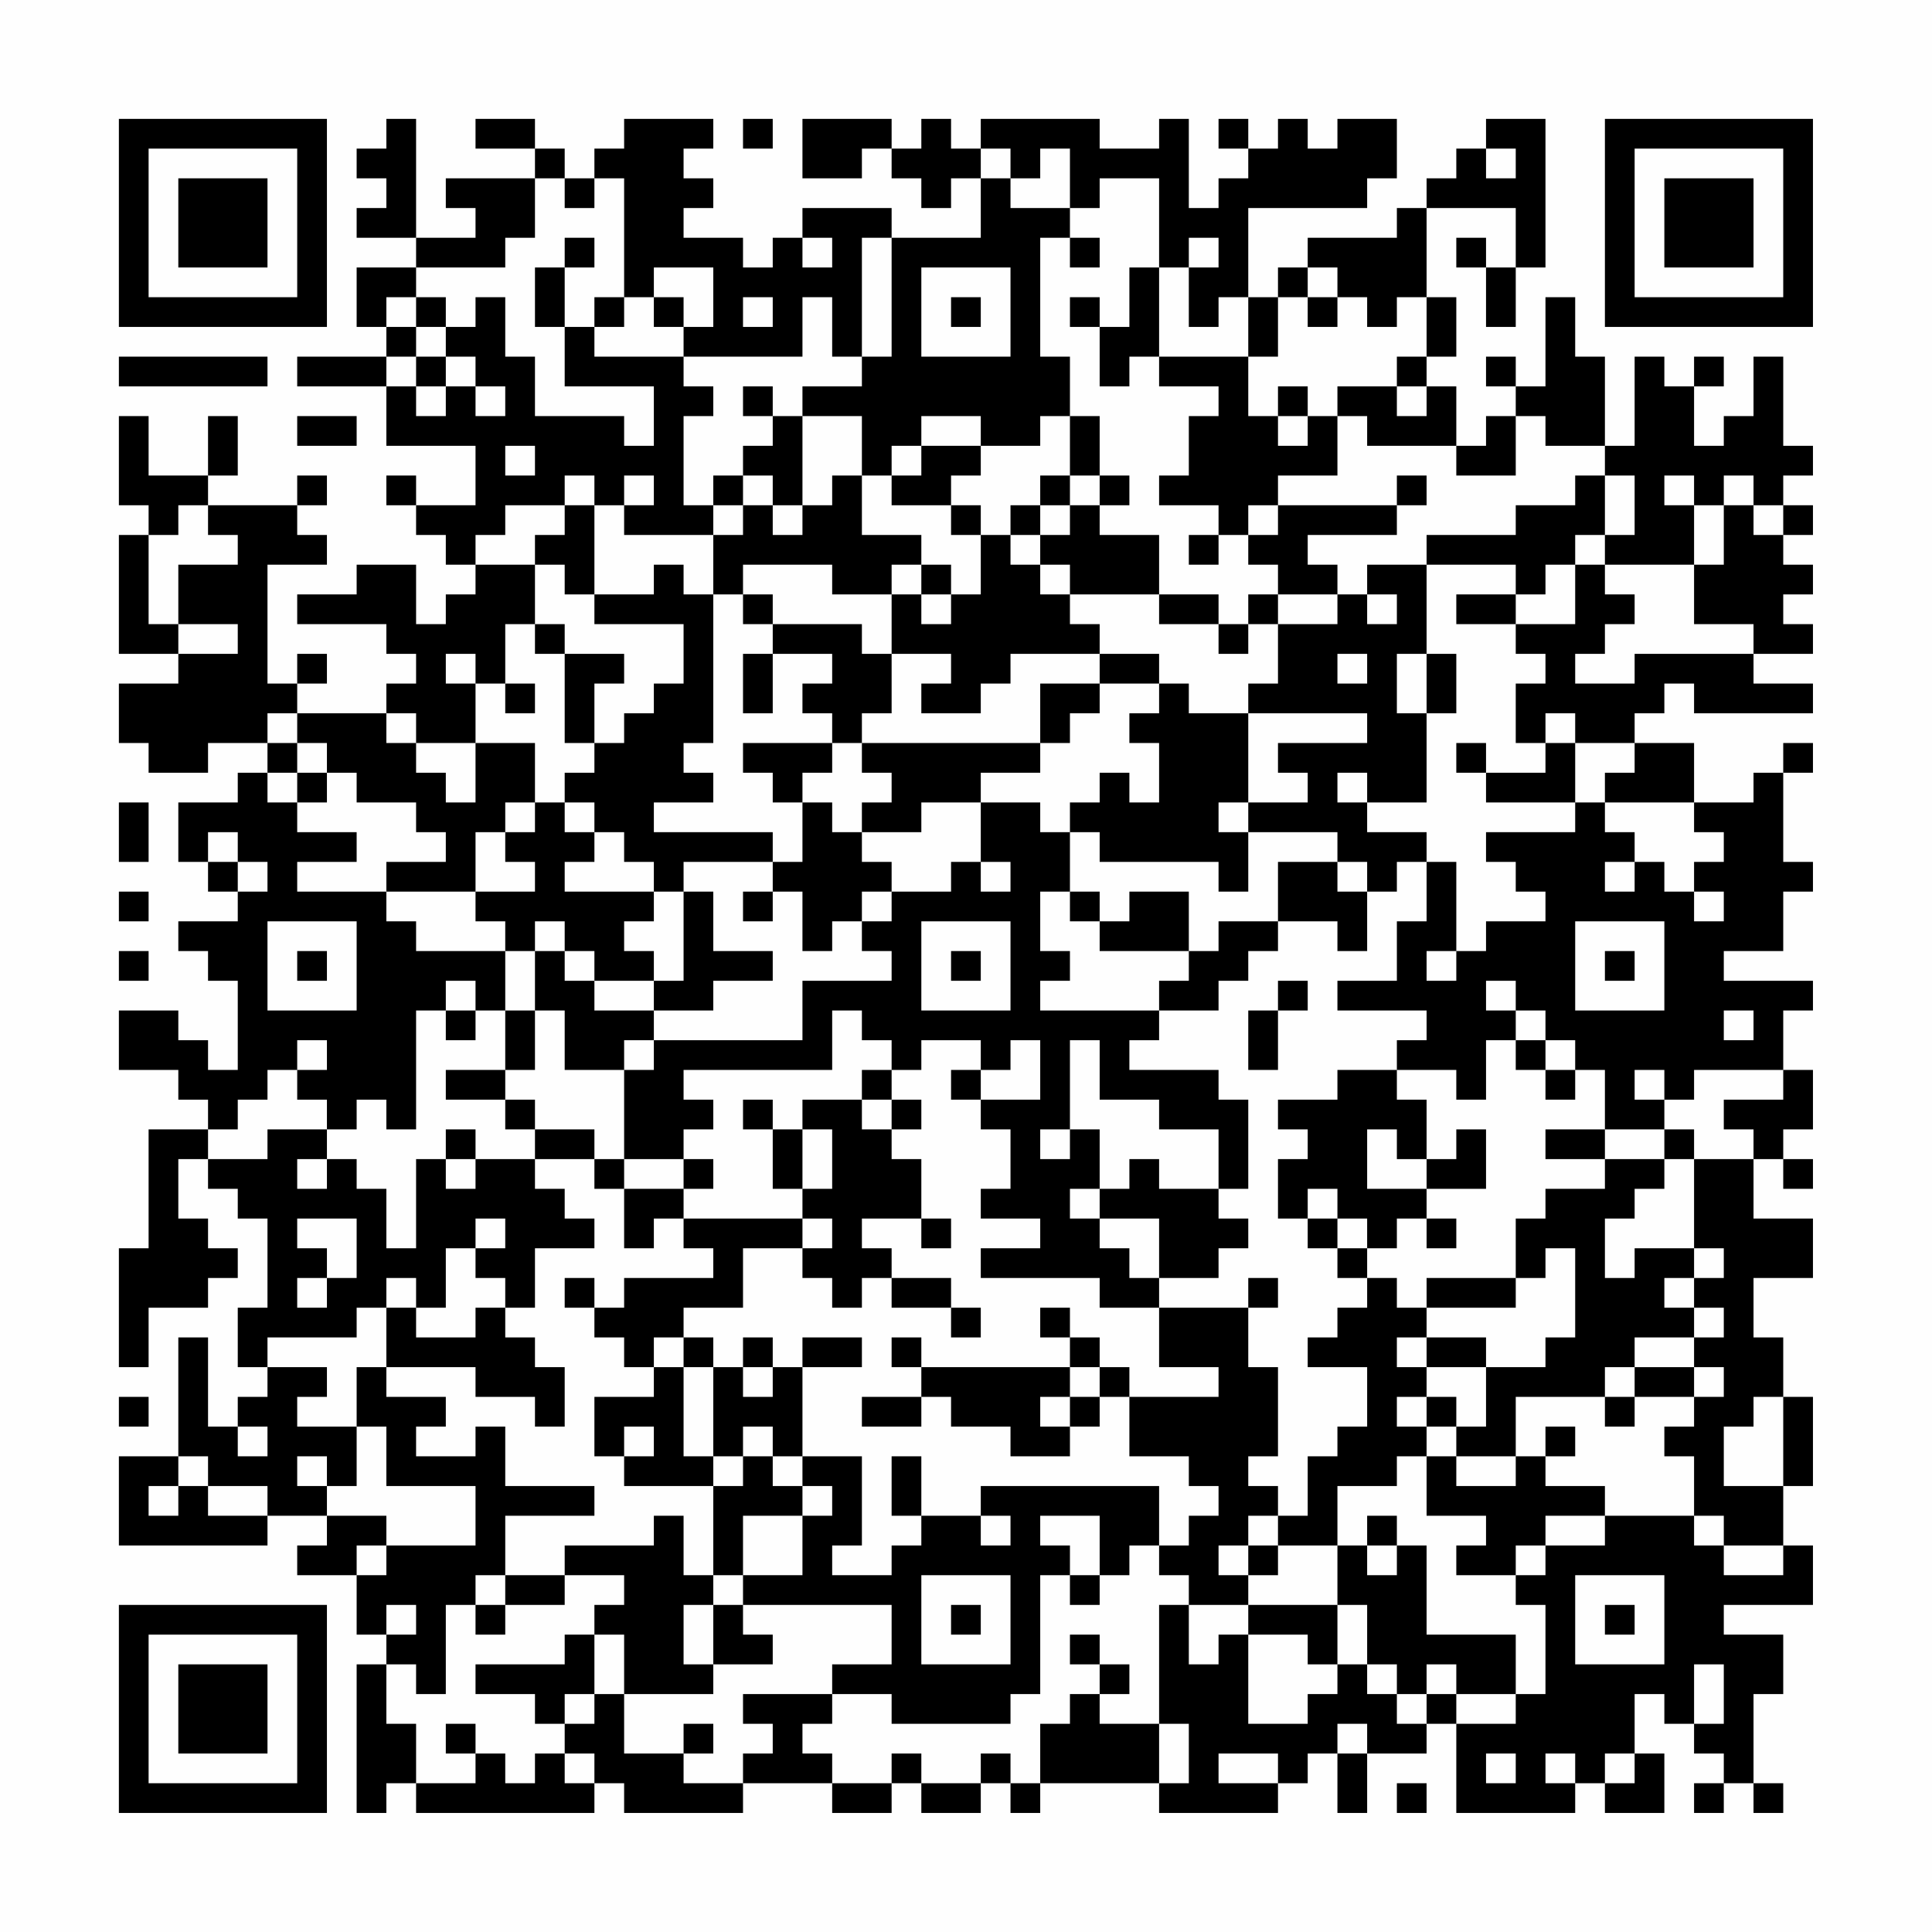 <?xml version="1.0" encoding="UTF-8"?>
<svg xmlns="http://www.w3.org/2000/svg" version="1.1" width="300" height="300" viewBox="0 0 300 300"><rect x="0" y="0" width="300" height="300" fill="#fefefe"/><g transform="scale(4.615)"><g transform="translate(4,4)"><path fill-rule="evenodd" d="M9 0L9 1L8 1L8 2L9 2L9 3L8 3L8 4L10 4L10 5L8 5L8 7L9 7L9 8L6 8L6 9L9 9L9 11L12 11L12 13L10 13L10 12L9 12L9 13L10 13L10 14L11 14L11 15L12 15L12 16L11 16L11 17L10 17L10 15L8 15L8 16L6 16L6 17L9 17L9 18L10 18L10 19L9 19L9 20L6 20L6 19L7 19L7 18L6 18L6 19L5 19L5 15L7 15L7 14L6 14L6 13L7 13L7 12L6 12L6 13L3 13L3 12L4 12L4 10L3 10L3 12L1 12L1 10L0 10L0 13L1 13L1 14L0 14L0 18L2 18L2 19L0 19L0 21L1 21L1 22L3 22L3 21L5 21L5 22L4 22L4 23L2 23L2 25L3 25L3 26L4 26L4 27L2 27L2 28L3 28L3 29L4 29L4 32L3 32L3 31L2 31L2 30L0 30L0 32L2 32L2 33L3 33L3 34L1 34L1 38L0 38L0 42L1 42L1 40L3 40L3 39L4 39L4 38L3 38L3 37L2 37L2 35L3 35L3 36L4 36L4 37L5 37L5 40L4 40L4 42L5 42L5 43L4 43L4 44L3 44L3 41L2 41L2 45L0 45L0 48L5 48L5 47L7 47L7 48L6 48L6 49L8 49L8 51L9 51L9 52L8 52L8 57L9 57L9 56L10 56L10 57L16 57L16 56L17 56L17 57L21 57L21 56L24 56L24 57L26 57L26 56L27 56L27 57L29 57L29 56L30 56L30 57L31 57L31 56L35 56L35 57L39 57L39 56L40 56L40 55L41 55L41 57L42 57L42 55L44 55L44 54L45 54L45 57L49 57L49 56L50 56L50 57L52 57L52 55L51 55L51 53L52 53L52 54L53 54L53 55L54 55L54 56L53 56L53 57L54 57L54 56L55 56L55 57L56 57L56 56L55 56L55 53L56 53L56 51L54 51L54 50L57 50L57 48L56 48L56 46L57 46L57 43L56 43L56 41L55 41L55 39L57 39L57 37L55 37L55 35L56 35L56 36L57 36L57 35L56 35L56 34L57 34L57 32L56 32L56 30L57 30L57 29L54 29L54 28L56 28L56 26L57 26L57 25L56 25L56 22L57 22L57 21L56 21L56 22L55 22L55 23L53 23L53 21L51 21L51 20L52 20L52 19L53 19L53 20L57 20L57 19L55 19L55 18L57 18L57 17L56 17L56 16L57 16L57 15L56 15L56 14L57 14L57 13L56 13L56 12L57 12L57 11L56 11L56 8L55 8L55 10L54 10L54 11L53 11L53 9L54 9L54 8L53 8L53 9L52 9L52 8L51 8L51 11L50 11L50 8L49 8L49 6L48 6L48 9L47 9L47 8L46 8L46 9L47 9L47 10L46 10L46 11L45 11L45 9L44 9L44 8L45 8L45 6L44 6L44 3L47 3L47 5L46 5L46 4L45 4L45 5L46 5L46 7L47 7L47 5L48 5L48 0L46 0L46 1L45 1L45 2L44 2L44 3L43 3L43 4L40 4L40 5L39 5L39 6L38 6L38 3L42 3L42 2L43 2L43 0L41 0L41 1L40 1L40 0L39 0L39 1L38 1L38 0L37 0L37 1L38 1L38 2L37 2L37 3L36 3L36 0L35 0L35 1L33 1L33 0L29 0L29 1L28 1L28 0L27 0L27 1L26 1L26 0L23 0L23 2L25 2L25 1L26 1L26 2L27 2L27 3L28 3L28 2L29 2L29 4L26 4L26 3L23 3L23 4L22 4L22 5L21 5L21 4L19 4L19 3L20 3L20 2L19 2L19 1L20 1L20 0L17 0L17 1L16 1L16 2L15 2L15 1L14 1L14 0L12 0L12 1L14 1L14 2L11 2L11 3L12 3L12 4L10 4L10 0ZM21 0L21 1L22 1L22 0ZM29 1L29 2L30 2L30 3L32 3L32 4L31 4L31 8L32 8L32 10L31 10L31 11L29 11L29 10L27 10L27 11L26 11L26 12L25 12L25 10L23 10L23 9L25 9L25 8L26 8L26 4L25 4L25 8L24 8L24 6L23 6L23 8L19 8L19 7L20 7L20 5L18 5L18 6L17 6L17 2L16 2L16 3L15 3L15 2L14 2L14 4L13 4L13 5L10 5L10 6L9 6L9 7L10 7L10 8L9 8L9 9L10 9L10 10L11 10L11 9L12 9L12 10L13 10L13 9L12 9L12 8L11 8L11 7L12 7L12 6L13 6L13 8L14 8L14 10L17 10L17 11L18 11L18 9L15 9L15 7L16 7L16 8L19 8L19 9L20 9L20 10L19 10L19 13L20 13L20 14L17 14L17 13L18 13L18 12L17 12L17 13L16 13L16 12L15 12L15 13L13 13L13 14L12 14L12 15L14 15L14 17L13 17L13 19L12 19L12 18L11 18L11 19L12 19L12 21L10 21L10 20L9 20L9 21L10 21L10 22L11 22L11 23L12 23L12 21L14 21L14 23L13 23L13 24L12 24L12 26L9 26L9 25L11 25L11 24L10 24L10 23L8 23L8 22L7 22L7 21L6 21L6 20L5 20L5 21L6 21L6 22L5 22L5 23L6 23L6 24L8 24L8 25L6 25L6 26L9 26L9 27L10 27L10 28L13 28L13 30L12 30L12 29L11 29L11 30L10 30L10 34L9 34L9 33L8 33L8 34L7 34L7 33L6 33L6 32L7 32L7 31L6 31L6 32L5 32L5 33L4 33L4 34L3 34L3 35L5 35L5 34L7 34L7 35L6 35L6 36L7 36L7 35L8 35L8 36L9 36L9 38L10 38L10 35L11 35L11 36L12 36L12 35L14 35L14 36L15 36L15 37L16 37L16 38L14 38L14 40L13 40L13 39L12 39L12 38L13 38L13 37L12 37L12 38L11 38L11 40L10 40L10 39L9 39L9 40L8 40L8 41L5 41L5 42L7 42L7 43L6 43L6 44L8 44L8 46L7 46L7 45L6 45L6 46L7 46L7 47L9 47L9 48L8 48L8 49L9 49L9 48L12 48L12 46L9 46L9 44L8 44L8 42L9 42L9 43L11 43L11 44L10 44L10 45L12 45L12 44L13 44L13 46L16 46L16 47L13 47L13 49L12 49L12 50L11 50L11 53L10 53L10 52L9 52L9 54L10 54L10 56L12 56L12 55L13 55L13 56L14 56L14 55L15 55L15 56L16 56L16 55L15 55L15 54L16 54L16 53L17 53L17 55L19 55L19 56L21 56L21 55L22 55L22 54L21 54L21 53L24 53L24 54L23 54L23 55L24 55L24 56L26 56L26 55L27 55L27 56L29 56L29 55L30 55L30 56L31 56L31 54L32 54L32 53L33 53L33 54L35 54L35 56L36 56L36 54L35 54L35 50L36 50L36 52L37 52L37 51L38 51L38 54L40 54L40 53L41 53L41 52L42 52L42 53L43 53L43 54L44 54L44 53L45 53L45 54L47 54L47 53L48 53L48 50L47 50L47 49L48 49L48 48L50 48L50 47L53 47L53 48L54 48L54 49L56 49L56 48L54 48L54 47L53 47L53 45L52 45L52 44L53 44L53 43L54 43L54 42L53 42L53 41L54 41L54 40L53 40L53 39L54 39L54 38L53 38L53 35L55 35L55 34L54 34L54 33L56 33L56 32L53 32L53 33L52 33L52 32L51 32L51 33L52 33L52 34L50 34L50 32L49 32L49 31L48 31L48 30L47 30L47 29L46 29L46 30L47 30L47 31L46 31L46 33L45 33L45 32L43 32L43 31L44 31L44 30L41 30L41 29L43 29L43 27L44 27L44 25L45 25L45 28L44 28L44 29L45 29L45 28L46 28L46 27L48 27L48 26L47 26L47 25L46 25L46 24L49 24L49 23L50 23L50 24L51 24L51 25L50 25L50 26L51 26L51 25L52 25L52 26L53 26L53 27L54 27L54 26L53 26L53 25L54 25L54 24L53 24L53 23L50 23L50 22L51 22L51 21L49 21L49 20L48 20L48 21L47 21L47 19L48 19L48 18L47 18L47 17L49 17L49 15L50 15L50 16L51 16L51 17L50 17L50 18L49 18L49 19L51 19L51 18L55 18L55 17L53 17L53 15L54 15L54 13L55 13L55 14L56 14L56 13L55 13L55 12L54 12L54 13L53 13L53 12L52 12L52 13L53 13L53 15L50 15L50 14L51 14L51 12L50 12L50 11L48 11L48 10L47 10L47 12L45 12L45 11L42 11L42 10L41 10L41 9L43 9L43 10L44 10L44 9L43 9L43 8L44 8L44 6L43 6L43 7L42 7L42 6L41 6L41 5L40 5L40 6L39 6L39 8L38 8L38 6L37 6L37 7L36 7L36 5L37 5L37 4L36 4L36 5L35 5L35 2L33 2L33 3L32 3L32 1L31 1L31 2L30 2L30 1ZM46 1L46 2L47 2L47 1ZM15 4L15 5L14 5L14 7L15 7L15 5L16 5L16 4ZM23 4L23 5L24 5L24 4ZM32 4L32 5L33 5L33 4ZM27 5L27 8L30 8L30 5ZM34 5L34 7L33 7L33 6L32 6L32 7L33 7L33 9L34 9L34 8L35 8L35 9L37 9L37 10L36 10L36 12L35 12L35 13L37 13L37 14L36 14L36 15L37 15L37 14L38 14L38 15L39 15L39 16L38 16L38 17L37 17L37 16L35 16L35 14L33 14L33 13L34 13L34 12L33 12L33 10L32 10L32 12L31 12L31 13L30 13L30 14L29 14L29 13L28 13L28 12L29 12L29 11L27 11L27 12L26 12L26 13L28 13L28 14L29 14L29 16L28 16L28 15L27 15L27 14L25 14L25 12L24 12L24 13L23 13L23 10L22 10L22 9L21 9L21 10L22 10L22 11L21 11L21 12L20 12L20 13L21 13L21 14L20 14L20 16L19 16L19 15L18 15L18 16L16 16L16 13L15 13L15 14L14 14L14 15L15 15L15 16L16 16L16 17L19 17L19 19L18 19L18 20L17 20L17 21L16 21L16 19L17 19L17 18L15 18L15 17L14 17L14 18L15 18L15 21L16 21L16 22L15 22L15 23L14 23L14 24L13 24L13 25L14 25L14 26L12 26L12 27L13 27L13 28L14 28L14 30L13 30L13 32L11 32L11 33L13 33L13 34L14 34L14 35L16 35L16 36L17 36L17 38L18 38L18 37L19 37L19 38L20 38L20 39L17 39L17 40L16 40L16 39L15 39L15 40L16 40L16 41L17 41L17 42L18 42L18 43L16 43L16 45L17 45L17 46L20 46L20 49L19 49L19 47L18 47L18 48L15 48L15 49L13 49L13 50L12 50L12 51L13 51L13 50L15 50L15 49L17 49L17 50L16 50L16 51L15 51L15 52L12 52L12 53L14 53L14 54L15 54L15 53L16 53L16 51L17 51L17 53L20 53L20 52L22 52L22 51L21 51L21 50L26 50L26 52L24 52L24 53L26 53L26 54L30 54L30 53L31 53L31 49L32 49L32 50L33 50L33 49L34 49L34 48L35 48L35 49L36 49L36 50L38 50L38 51L40 51L40 52L41 52L41 50L42 50L42 52L43 52L43 53L44 53L44 52L45 52L45 53L47 53L47 51L44 51L44 48L43 48L43 47L42 47L42 48L41 48L41 46L43 46L43 45L44 45L44 47L46 47L46 48L45 48L45 49L47 49L47 48L48 48L48 47L50 47L50 46L48 46L48 45L49 45L49 44L48 44L48 45L47 45L47 43L50 43L50 44L51 44L51 43L53 43L53 42L51 42L51 41L53 41L53 40L52 40L52 39L53 39L53 38L51 38L51 39L50 39L50 37L51 37L51 36L52 36L52 35L53 35L53 34L52 34L52 35L50 35L50 34L48 34L48 35L50 35L50 36L48 36L48 37L47 37L47 39L44 39L44 40L43 40L43 39L42 39L42 38L43 38L43 37L44 37L44 38L45 38L45 37L44 37L44 36L46 36L46 34L45 34L45 35L44 35L44 33L43 33L43 32L41 32L41 33L39 33L39 34L40 34L40 35L39 35L39 37L40 37L40 38L41 38L41 39L42 39L42 40L41 40L41 41L40 41L40 42L42 42L42 44L41 44L41 45L40 45L40 47L39 47L39 46L38 46L38 45L39 45L39 42L38 42L38 40L39 40L39 39L38 39L38 40L35 40L35 39L37 39L37 38L38 38L38 37L37 37L37 36L38 36L38 33L37 33L37 32L34 32L34 31L35 31L35 30L37 30L37 29L38 29L38 28L39 28L39 27L41 27L41 28L42 28L42 26L43 26L43 25L44 25L44 24L42 24L42 23L44 23L44 20L45 20L45 18L44 18L44 15L47 15L47 16L45 16L45 17L47 17L47 16L48 16L48 15L49 15L49 14L50 14L50 12L49 12L49 13L47 13L47 14L44 14L44 15L42 15L42 16L41 16L41 15L40 15L40 14L43 14L43 13L44 13L44 12L43 12L43 13L39 13L39 12L41 12L41 10L40 10L40 9L39 9L39 10L38 10L38 8L35 8L35 5ZM10 6L10 7L11 7L11 6ZM16 6L16 7L17 7L17 6ZM18 6L18 7L19 7L19 6ZM21 6L21 7L22 7L22 6ZM28 6L28 7L29 7L29 6ZM40 6L40 7L41 7L41 6ZM0 8L0 9L5 9L5 8ZM10 8L10 9L11 9L11 8ZM6 10L6 11L8 11L8 10ZM39 10L39 11L40 11L40 10ZM13 11L13 12L14 12L14 11ZM21 12L21 13L22 13L22 14L23 14L23 13L22 13L22 12ZM32 12L32 13L31 13L31 14L30 14L30 15L31 15L31 16L32 16L32 17L33 17L33 18L30 18L30 19L29 19L29 20L27 20L27 19L28 19L28 18L26 18L26 16L27 16L27 17L28 17L28 16L27 16L27 15L26 15L26 16L24 16L24 15L21 15L21 16L20 16L20 21L19 21L19 22L20 22L20 23L18 23L18 24L22 24L22 25L19 25L19 26L18 26L18 25L17 25L17 24L16 24L16 23L15 23L15 24L16 24L16 25L15 25L15 26L18 26L18 27L17 27L17 28L18 28L18 29L16 29L16 28L15 28L15 27L14 27L14 28L15 28L15 29L16 29L16 30L18 30L18 31L17 31L17 32L15 32L15 30L14 30L14 32L13 32L13 33L14 33L14 34L16 34L16 35L17 35L17 36L19 36L19 37L23 37L23 38L21 38L21 40L19 40L19 41L18 41L18 42L19 42L19 45L20 45L20 46L21 46L21 45L22 45L22 46L23 46L23 47L21 47L21 49L20 49L20 50L19 50L19 52L20 52L20 50L21 50L21 49L23 49L23 47L24 47L24 46L23 46L23 45L25 45L25 48L24 48L24 49L26 49L26 48L27 48L27 47L29 47L29 48L30 48L30 47L29 47L29 46L35 46L35 48L36 48L36 47L37 47L37 46L36 46L36 45L34 45L34 43L37 43L37 42L35 42L35 40L33 40L33 39L29 39L29 38L31 38L31 37L29 37L29 36L30 36L30 34L29 34L29 33L31 33L31 31L30 31L30 32L29 32L29 31L27 31L27 32L26 32L26 31L25 31L25 30L24 30L24 32L19 32L19 33L20 33L20 34L19 34L19 35L17 35L17 32L18 32L18 31L23 31L23 29L26 29L26 28L25 28L25 27L26 27L26 26L28 26L28 25L29 25L29 26L30 26L30 25L29 25L29 23L31 23L31 24L32 24L32 26L31 26L31 28L32 28L32 29L31 29L31 30L35 30L35 29L36 29L36 28L37 28L37 27L39 27L39 25L41 25L41 26L42 26L42 25L41 25L41 24L38 24L38 23L40 23L40 22L39 22L39 21L42 21L42 20L38 20L38 19L39 19L39 17L41 17L41 16L39 16L39 17L38 17L38 18L37 18L37 17L35 17L35 16L32 16L32 15L31 15L31 14L32 14L32 13L33 13L33 12ZM2 13L2 14L1 14L1 17L2 17L2 18L4 18L4 17L2 17L2 15L4 15L4 14L3 14L3 13ZM38 13L38 14L39 14L39 13ZM21 16L21 17L22 17L22 18L21 18L21 20L22 20L22 18L24 18L24 19L23 19L23 20L24 20L24 21L21 21L21 22L22 22L22 23L23 23L23 25L22 25L22 26L21 26L21 27L22 27L22 26L23 26L23 28L24 28L24 27L25 27L25 26L26 26L26 25L25 25L25 24L27 24L27 23L29 23L29 22L31 22L31 21L32 21L32 20L33 20L33 19L35 19L35 20L34 20L34 21L35 21L35 23L34 23L34 22L33 22L33 23L32 23L32 24L33 24L33 25L37 25L37 26L38 26L38 24L37 24L37 23L38 23L38 20L36 20L36 19L35 19L35 18L33 18L33 19L31 19L31 21L25 21L25 20L26 20L26 18L25 18L25 17L22 17L22 16ZM42 16L42 17L43 17L43 16ZM41 18L41 19L42 19L42 18ZM43 18L43 20L44 20L44 18ZM13 19L13 20L14 20L14 19ZM24 21L24 22L23 22L23 23L24 23L24 24L25 24L25 23L26 23L26 22L25 22L25 21ZM45 21L45 22L46 22L46 23L49 23L49 21L48 21L48 22L46 22L46 21ZM6 22L6 23L7 23L7 22ZM41 22L41 23L42 23L42 22ZM0 23L0 25L1 25L1 23ZM3 24L3 25L4 25L4 26L5 26L5 25L4 25L4 24ZM0 26L0 27L1 27L1 26ZM19 26L19 29L18 29L18 30L20 30L20 29L22 29L22 28L20 28L20 26ZM32 26L32 27L33 27L33 28L36 28L36 26L34 26L34 27L33 27L33 26ZM5 27L5 30L8 30L8 27ZM27 27L27 30L30 30L30 27ZM49 27L49 30L52 30L52 27ZM0 28L0 29L1 29L1 28ZM6 28L6 29L7 29L7 28ZM28 28L28 29L29 29L29 28ZM50 28L50 29L51 29L51 28ZM39 29L39 30L38 30L38 32L39 32L39 30L40 30L40 29ZM11 30L11 31L12 31L12 30ZM54 30L54 31L55 31L55 30ZM32 31L32 34L31 34L31 35L32 35L32 34L33 34L33 36L32 36L32 37L33 37L33 38L34 38L34 39L35 39L35 37L33 37L33 36L34 36L34 35L35 35L35 36L37 36L37 34L35 34L35 33L33 33L33 31ZM47 31L47 32L48 32L48 33L49 33L49 32L48 32L48 31ZM25 32L25 33L23 33L23 34L22 34L22 33L21 33L21 34L22 34L22 36L23 36L23 37L24 37L24 38L23 38L23 39L24 39L24 40L25 40L25 39L26 39L26 40L28 40L28 41L29 41L29 40L28 40L28 39L26 39L26 38L25 38L25 37L27 37L27 38L28 38L28 37L27 37L27 35L26 35L26 34L27 34L27 33L26 33L26 32ZM28 32L28 33L29 33L29 32ZM25 33L25 34L26 34L26 33ZM11 34L11 35L12 35L12 34ZM23 34L23 36L24 36L24 34ZM42 34L42 36L44 36L44 35L43 35L43 34ZM19 35L19 36L20 36L20 35ZM40 36L40 37L41 37L41 38L42 38L42 37L41 37L41 36ZM6 37L6 38L7 38L7 39L6 39L6 40L7 40L7 39L8 39L8 37ZM48 38L48 39L47 39L47 40L44 40L44 41L43 41L43 42L44 42L44 43L43 43L43 44L44 44L44 45L45 45L45 46L47 46L47 45L45 45L45 44L46 44L46 42L48 42L48 41L49 41L49 38ZM9 40L9 42L12 42L12 43L14 43L14 44L15 44L15 42L14 42L14 41L13 41L13 40L12 40L12 41L10 41L10 40ZM31 40L31 41L32 41L32 42L27 42L27 41L26 41L26 42L27 42L27 43L25 43L25 44L27 44L27 43L28 43L28 44L30 44L30 45L32 45L32 44L33 44L33 43L34 43L34 42L33 42L33 41L32 41L32 40ZM19 41L19 42L20 42L20 45L21 45L21 44L22 44L22 45L23 45L23 42L25 42L25 41L23 41L23 42L22 42L22 41L21 41L21 42L20 42L20 41ZM44 41L44 42L46 42L46 41ZM21 42L21 43L22 43L22 42ZM32 42L32 43L31 43L31 44L32 44L32 43L33 43L33 42ZM50 42L50 43L51 43L51 42ZM0 43L0 44L1 44L1 43ZM44 43L44 44L45 44L45 43ZM55 43L55 44L54 44L54 46L56 46L56 43ZM4 44L4 45L5 45L5 44ZM17 44L17 45L18 45L18 44ZM2 45L2 46L1 46L1 47L2 47L2 46L3 46L3 47L5 47L5 46L3 46L3 45ZM26 45L26 47L27 47L27 45ZM31 47L31 48L32 48L32 49L33 49L33 47ZM38 47L38 48L37 48L37 49L38 49L38 50L41 50L41 48L39 48L39 47ZM38 48L38 49L39 49L39 48ZM42 48L42 49L43 49L43 48ZM27 49L27 52L30 52L30 49ZM49 49L49 52L52 52L52 49ZM9 50L9 51L10 51L10 50ZM28 50L28 51L29 51L29 50ZM50 50L50 51L51 51L51 50ZM32 51L32 52L33 52L33 53L34 53L34 52L33 52L33 51ZM53 52L53 54L54 54L54 52ZM11 54L11 55L12 55L12 54ZM19 54L19 55L20 55L20 54ZM41 54L41 55L42 55L42 54ZM37 55L37 56L39 56L39 55ZM46 55L46 56L47 56L47 55ZM48 55L48 56L49 56L49 55ZM50 55L50 56L51 56L51 55ZM43 56L43 57L44 57L44 56ZM0 0L0 7L7 7L7 0ZM1 1L1 6L6 6L6 1ZM2 2L2 5L5 5L5 2ZM50 0L50 7L57 7L57 0ZM51 1L51 6L56 6L56 1ZM52 2L52 5L55 5L55 2ZM0 50L0 57L7 57L7 50ZM1 51L1 56L6 56L6 51ZM2 52L2 55L5 55L5 52Z" fill="#000000"/></g></g></svg>
